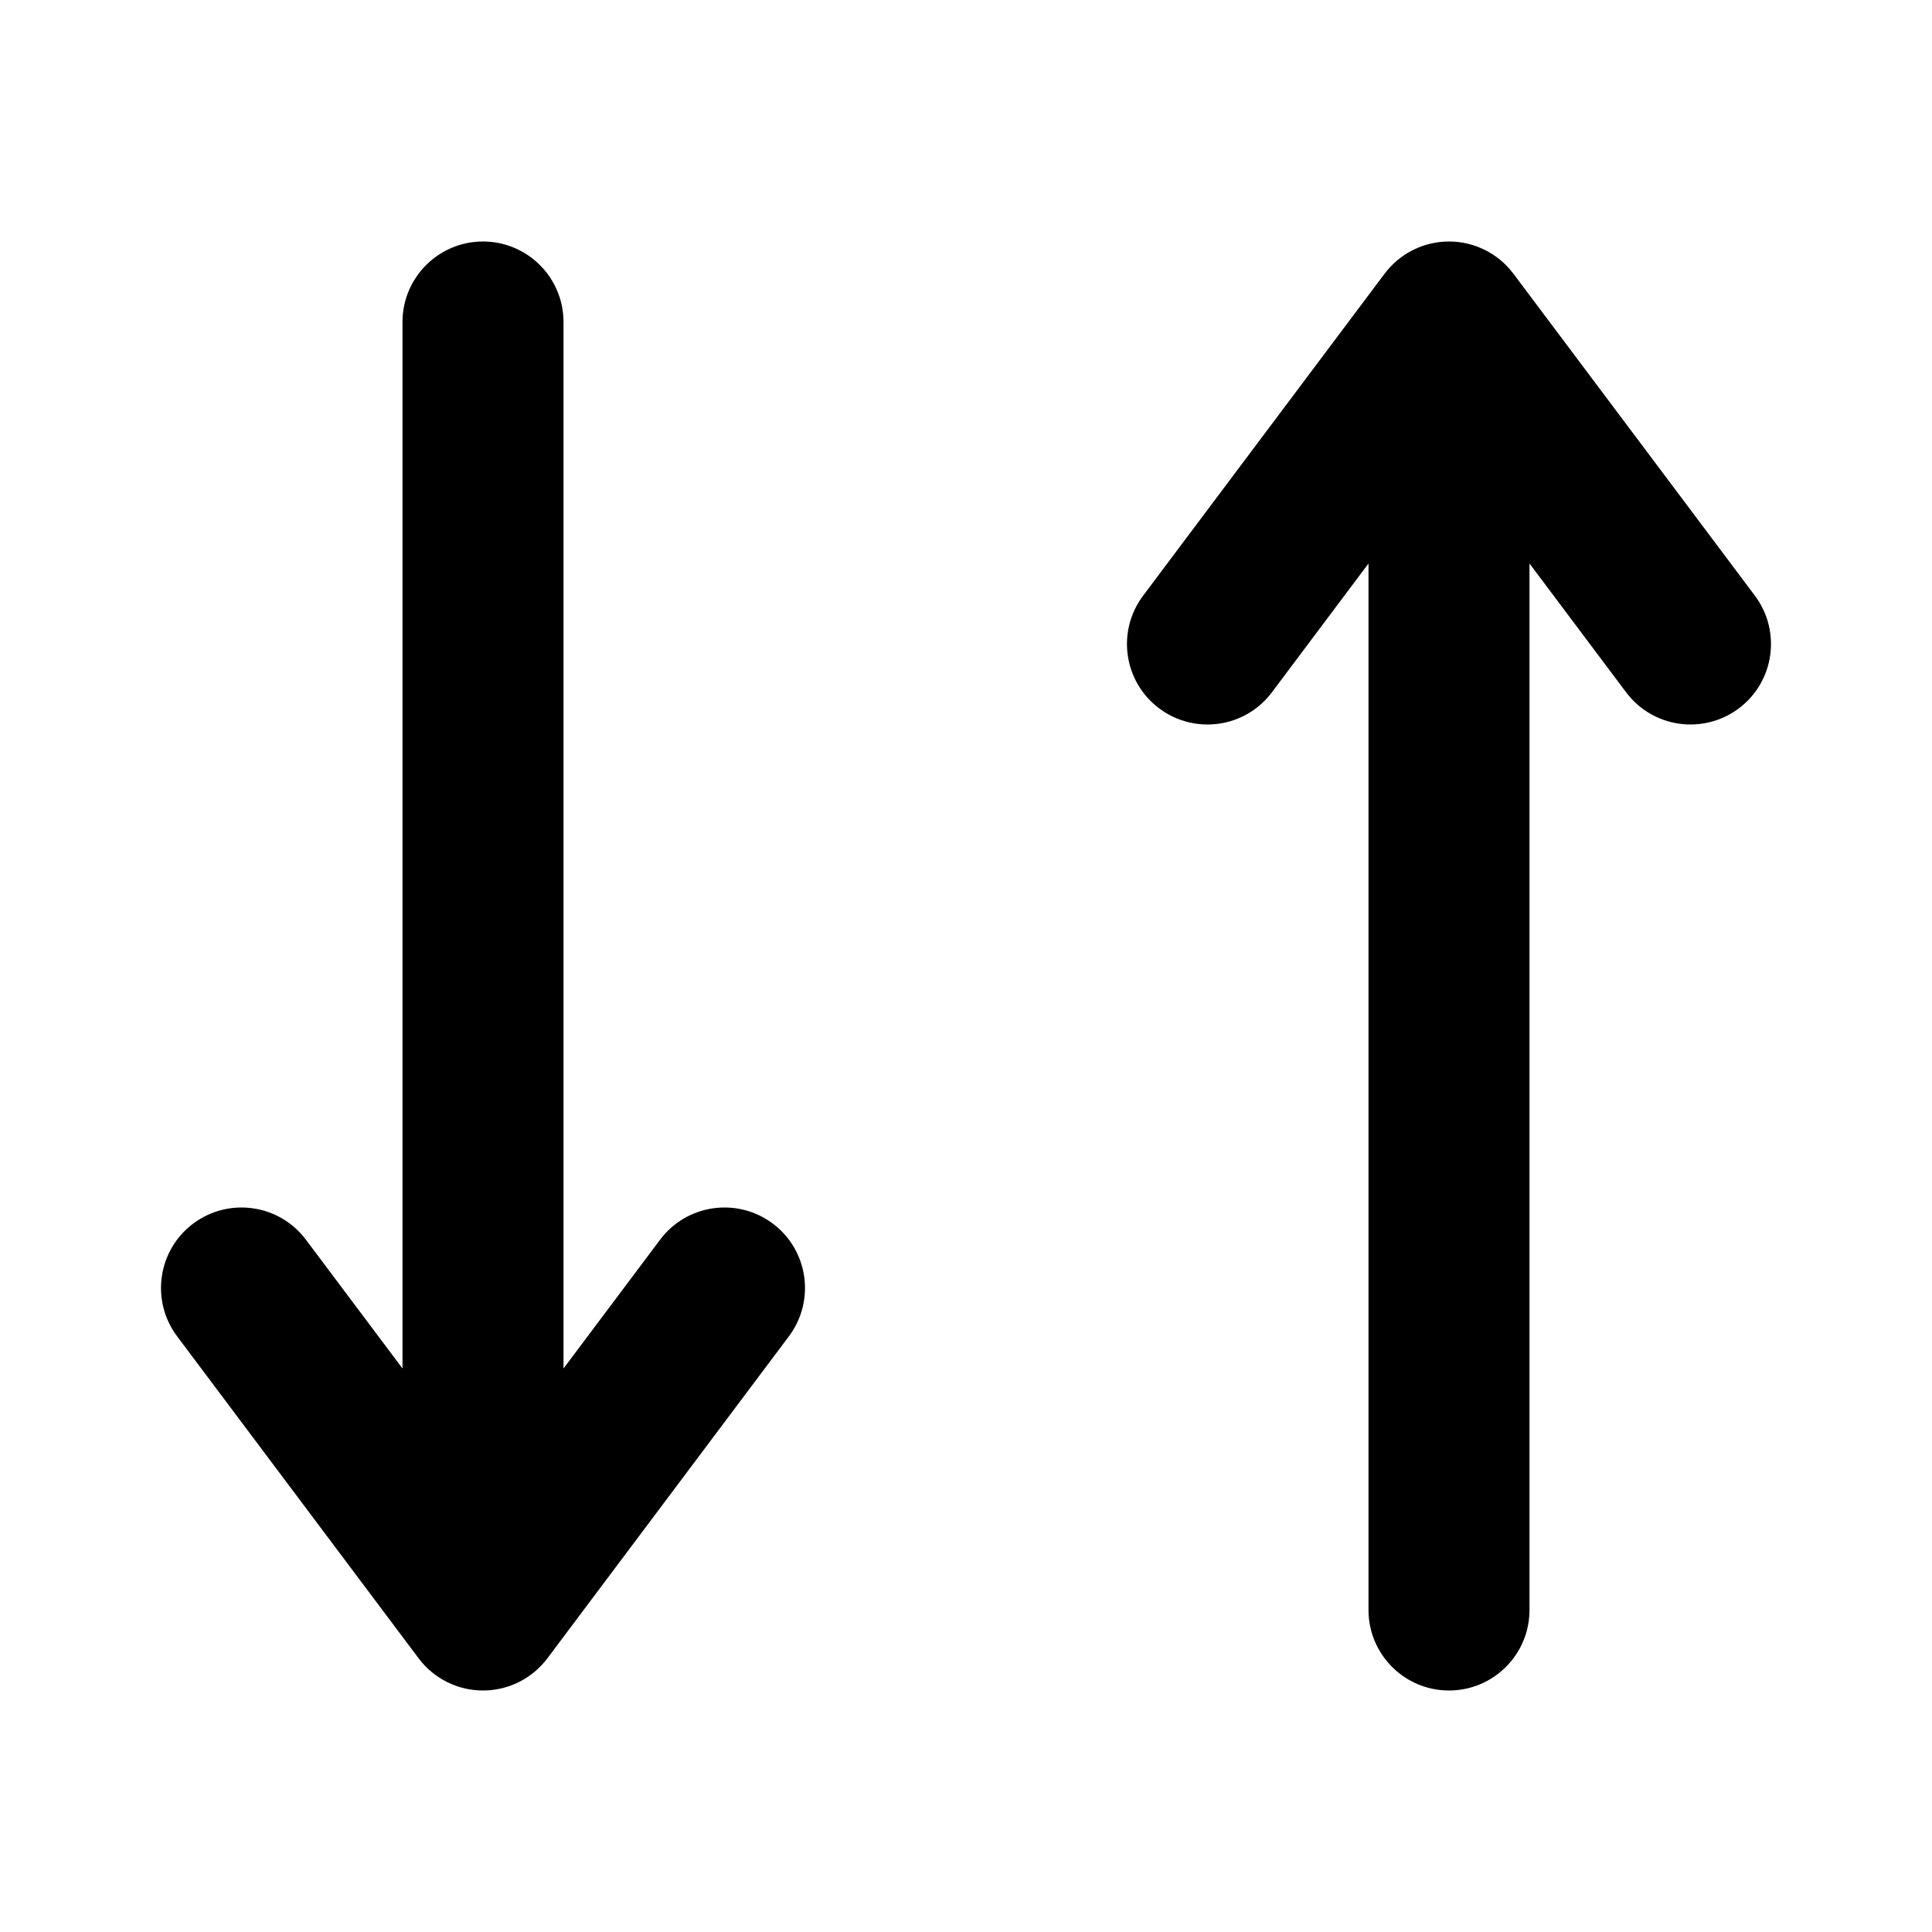 <svg width="24" height="24" viewBox="0 0 24 24" fill="none" xmlns="http://www.w3.org/2000/svg">
<path fill-rule="evenodd" clip-rule="evenodd" d="M7 4C7 3.448 6.552 3 6 3C5.448 3 5 3.448 5 4L5 17L3.8 15.4C3.469 14.958 2.842 14.869 2.4 15.2C1.958 15.531 1.869 16.158 2.2 16.6L5.2 20.6C5.389 20.852 5.685 21 6 21C6.315 21 6.611 20.852 6.8 20.6L9.8 16.6C10.131 16.158 10.042 15.531 9.6 15.2C9.158 14.869 8.531 14.958 8.2 15.4L7 17L7 4ZM18.8 3.4C18.611 3.148 18.315 3 18 3C17.685 3 17.389 3.148 17.2 3.4L14.2 7.4C13.868 7.842 13.958 8.469 14.4 8.8C14.842 9.131 15.469 9.042 15.8 8.6L17 7L17 20C17 20.552 17.448 21 18 21C18.552 21 19 20.552 19 20L19 7L20.2 8.6C20.531 9.042 21.158 9.131 21.6 8.8C22.042 8.469 22.131 7.842 21.8 7.4L18.8 3.4Z" fill="currentColor"/>
</svg>
